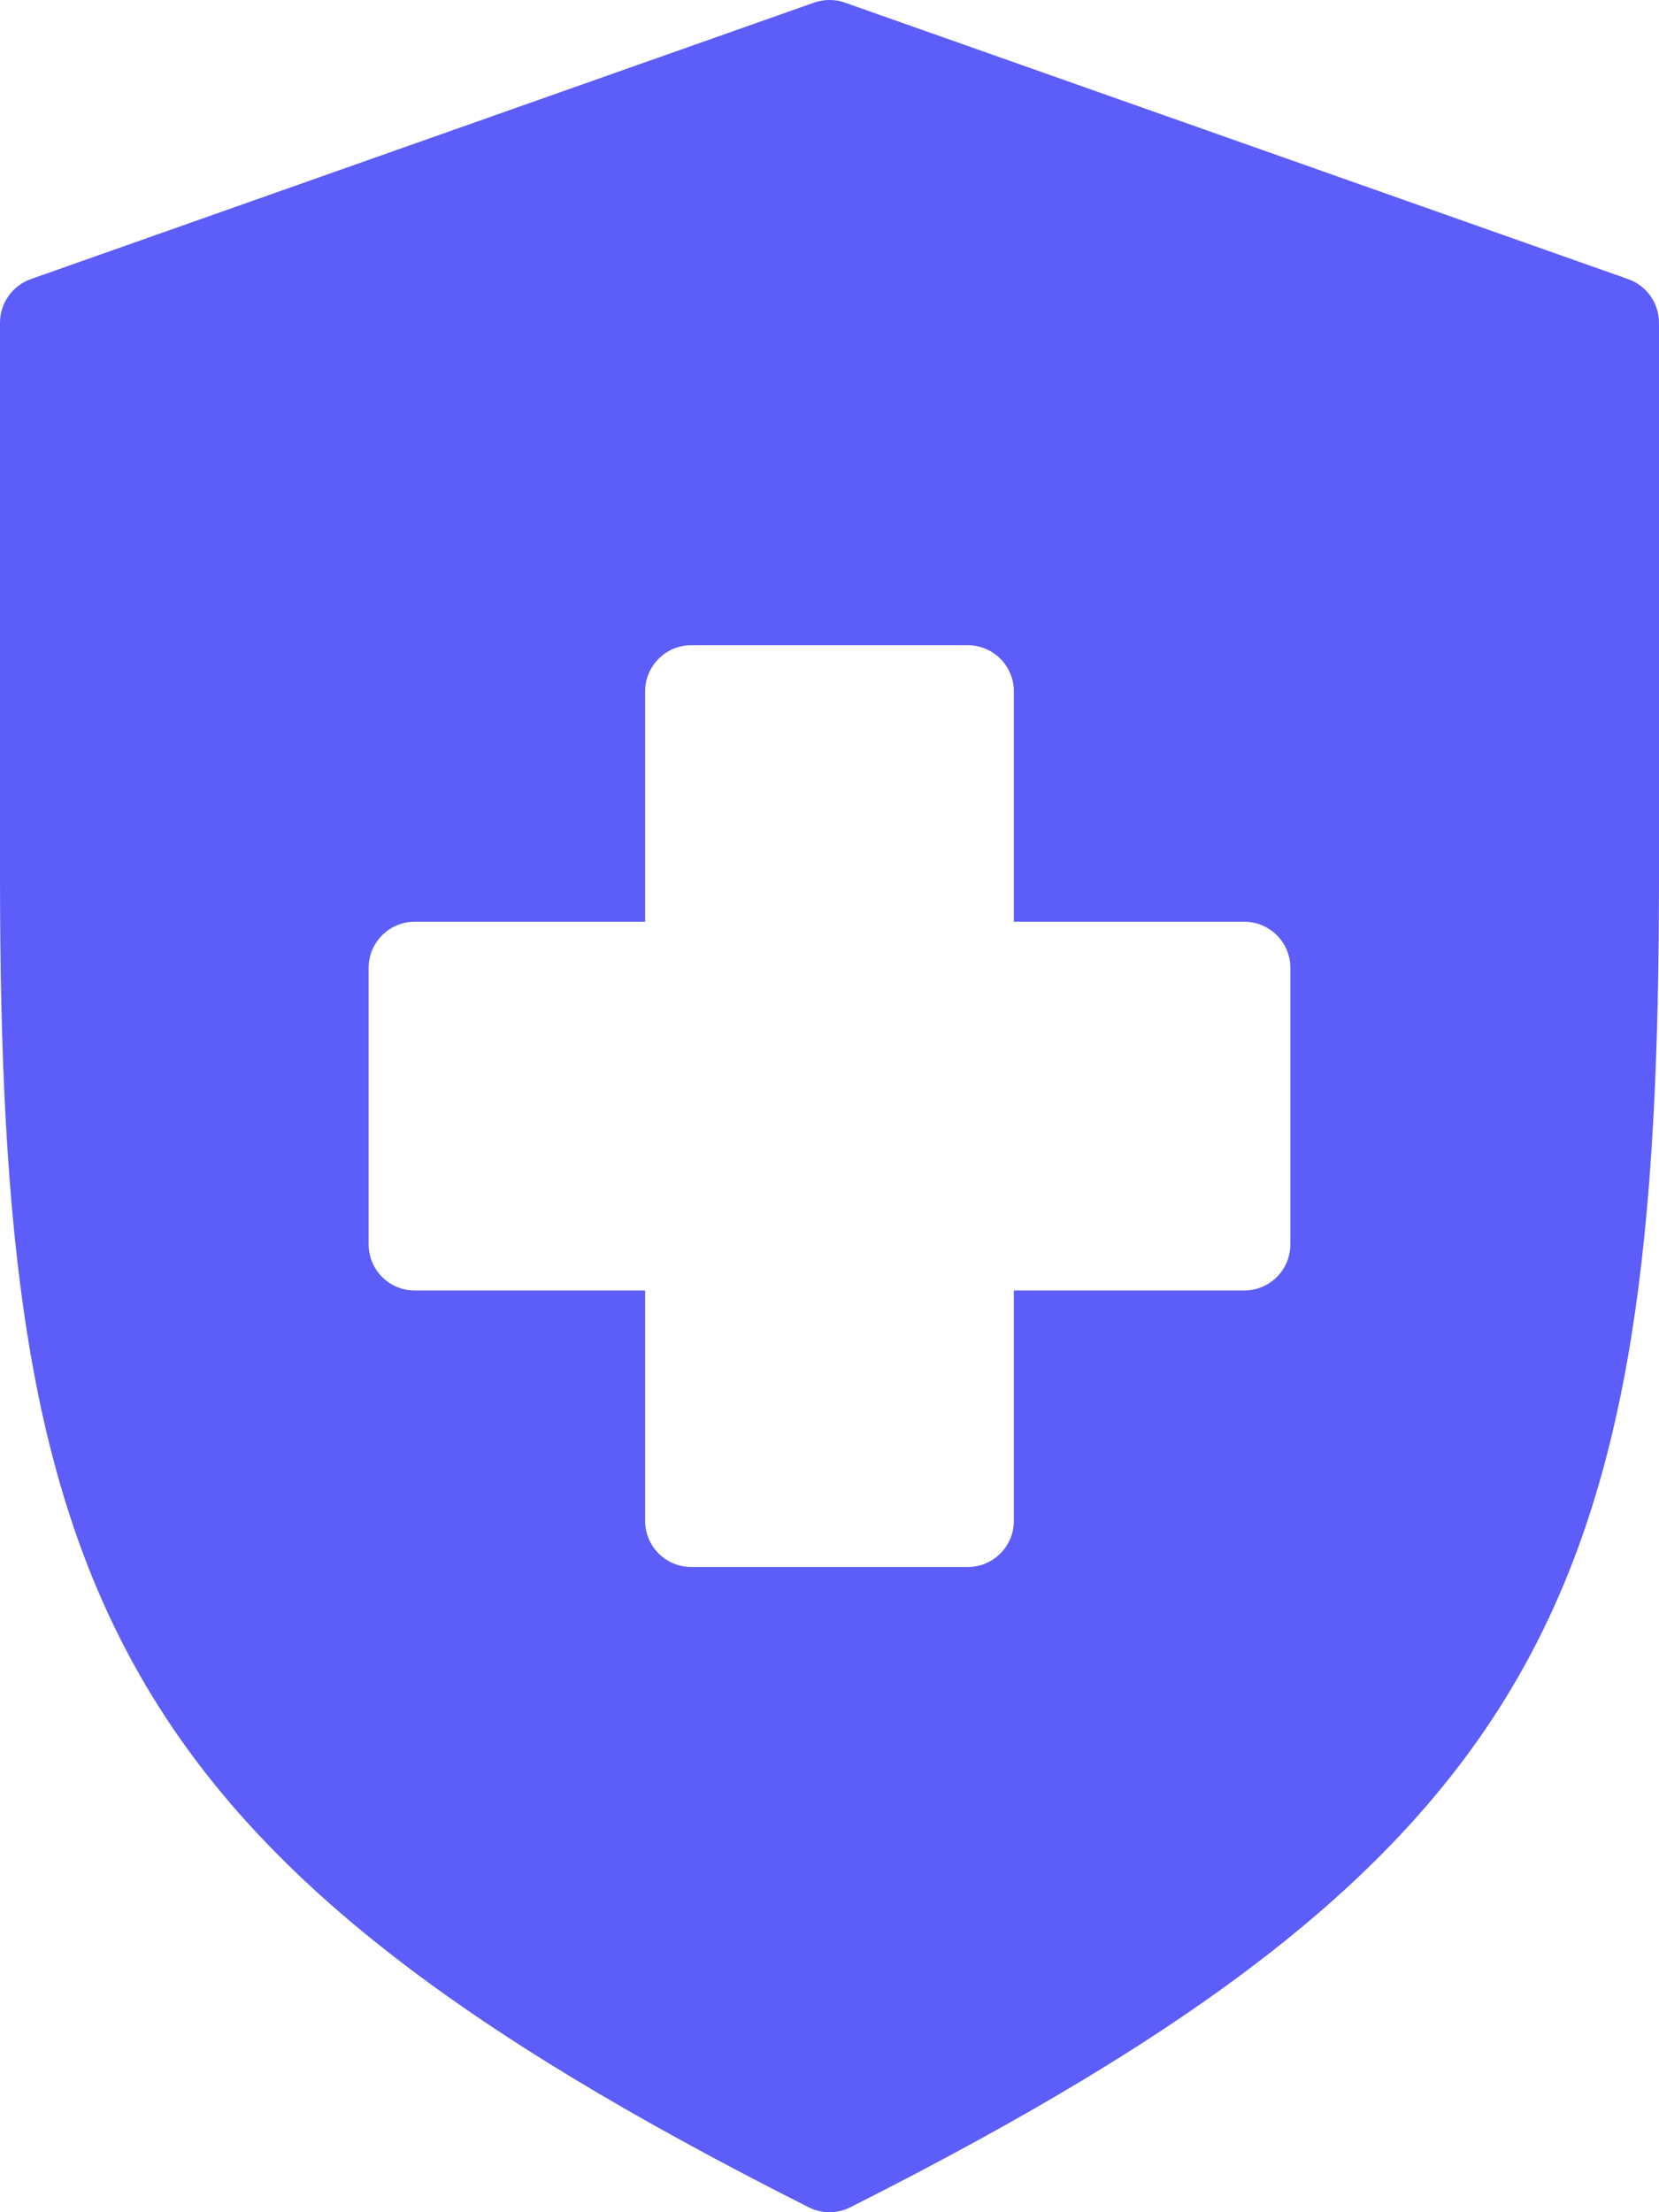 <svg width="24" height="32" viewBox="0 0 24 32" fill="none" xmlns="http://www.w3.org/2000/svg">
<g id="Frame" clip-path="url(#clip0_2_711)">
<path id="Vector" d="M23.553 4.037L12.223 0.038C12.079 -0.013 11.921 -0.013 11.777 0.038L0.447 4.037C0.18 4.131 0 4.385 0 4.669V12.667C0 23.02 1.535 26.803 11.698 31.928C11.793 31.976 11.896 32 12 32C12.104 32 12.207 31.976 12.302 31.928C22.465 26.803 24 23.02 24 12.667V4.669C24 4.385 23.82 4.131 23.553 4.037ZM18.667 18C18.667 18.369 18.369 18.667 18 18.667H14.667V22C14.667 22.369 14.368 22.667 14 22.667H10C9.632 22.667 9.333 22.369 9.333 22V18.667H6C5.631 18.667 5.333 18.369 5.333 18V14C5.333 13.632 5.631 13.333 6 13.333H9.333V10C9.333 9.632 9.632 9.333 10 9.333H14C14.368 9.333 14.667 9.632 14.667 10V13.333H18C18.369 13.333 18.667 13.632 18.667 14V18Z" fill="#5D5DF9"/>
</g>
<defs>
<clipPath id="clip0_2_711">
<rect width="24" height="32" fill="white"/>
</clipPath>
</defs>
</svg>
